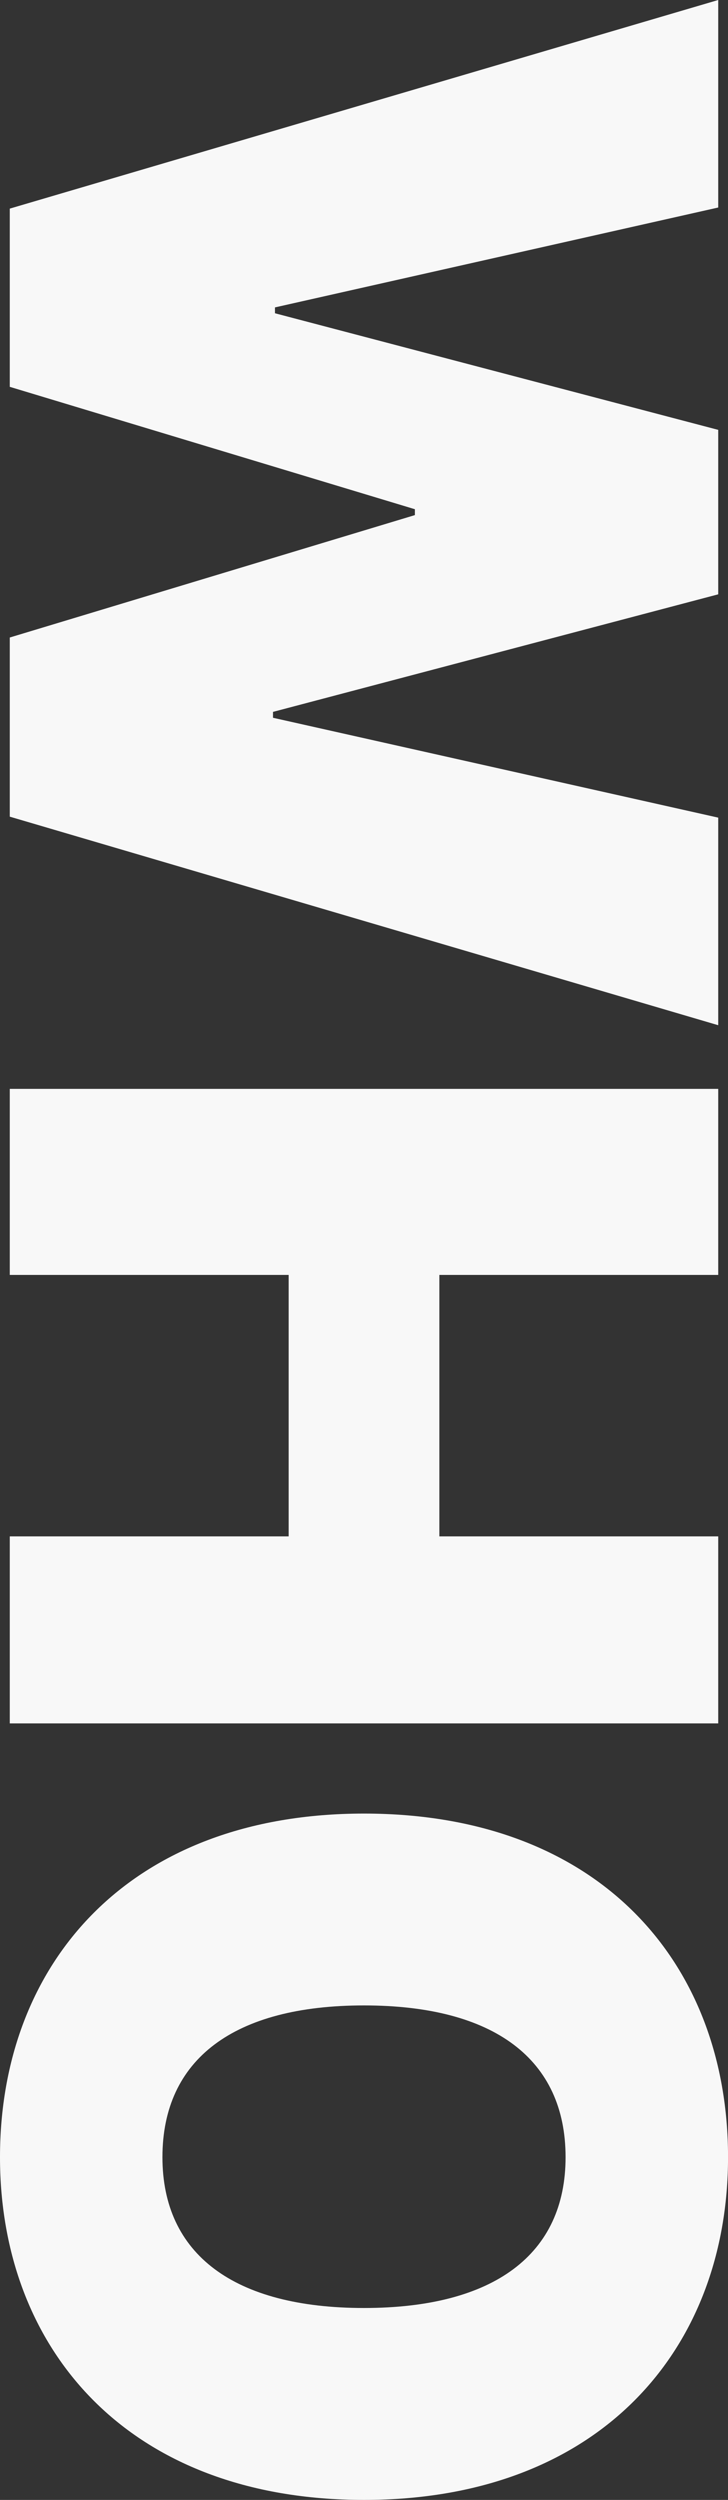 <svg id="Layer_1" data-name="Layer 1" xmlns="http://www.w3.org/2000/svg" viewBox="0 0 387.98 1331.35"><rect x="0" y="0" width="387.98" height="1331.35" fill="#333333" stroke="none"/><defs><style>.cls-1{fill:#f8f8f8;}</style></defs><path class="cls-1" d="M3113-425.51V-315l-236.23,53.2v3.12L3113-196.58V-109L2875.72-46.39v3.13L3113,9.93V120.48L2735.44,9.41V-86l215.9-65.19v-3.13l-215.9-65.18v-94.91Z" transform="translate(-2730.23 425.51)"/><path class="cls-1" d="M3113,154.38v99.08H2964.38V392.7H3113v99.6H2735.44V392.7h148.63V253.46H2735.44V154.38Z" transform="translate(-2730.23 425.51)"/><path class="cls-1" d="M2730.23,723.32c0-103.25,68.84-183,194-183,125.68,0,194,79.79,194,183,0,102.21-68.31,182.52-194,182.52S2730.23,825.53,2730.23,723.32Zm301.42,0c0-52.15-38.07-80.83-107.43-80.83s-107.42,28.68-107.42,80.83c0,51.63,38.06,80.31,107.42,80.31S3031.65,775,3031.65,723.32Z" transform="translate(-2730.23 425.51)"/></svg>